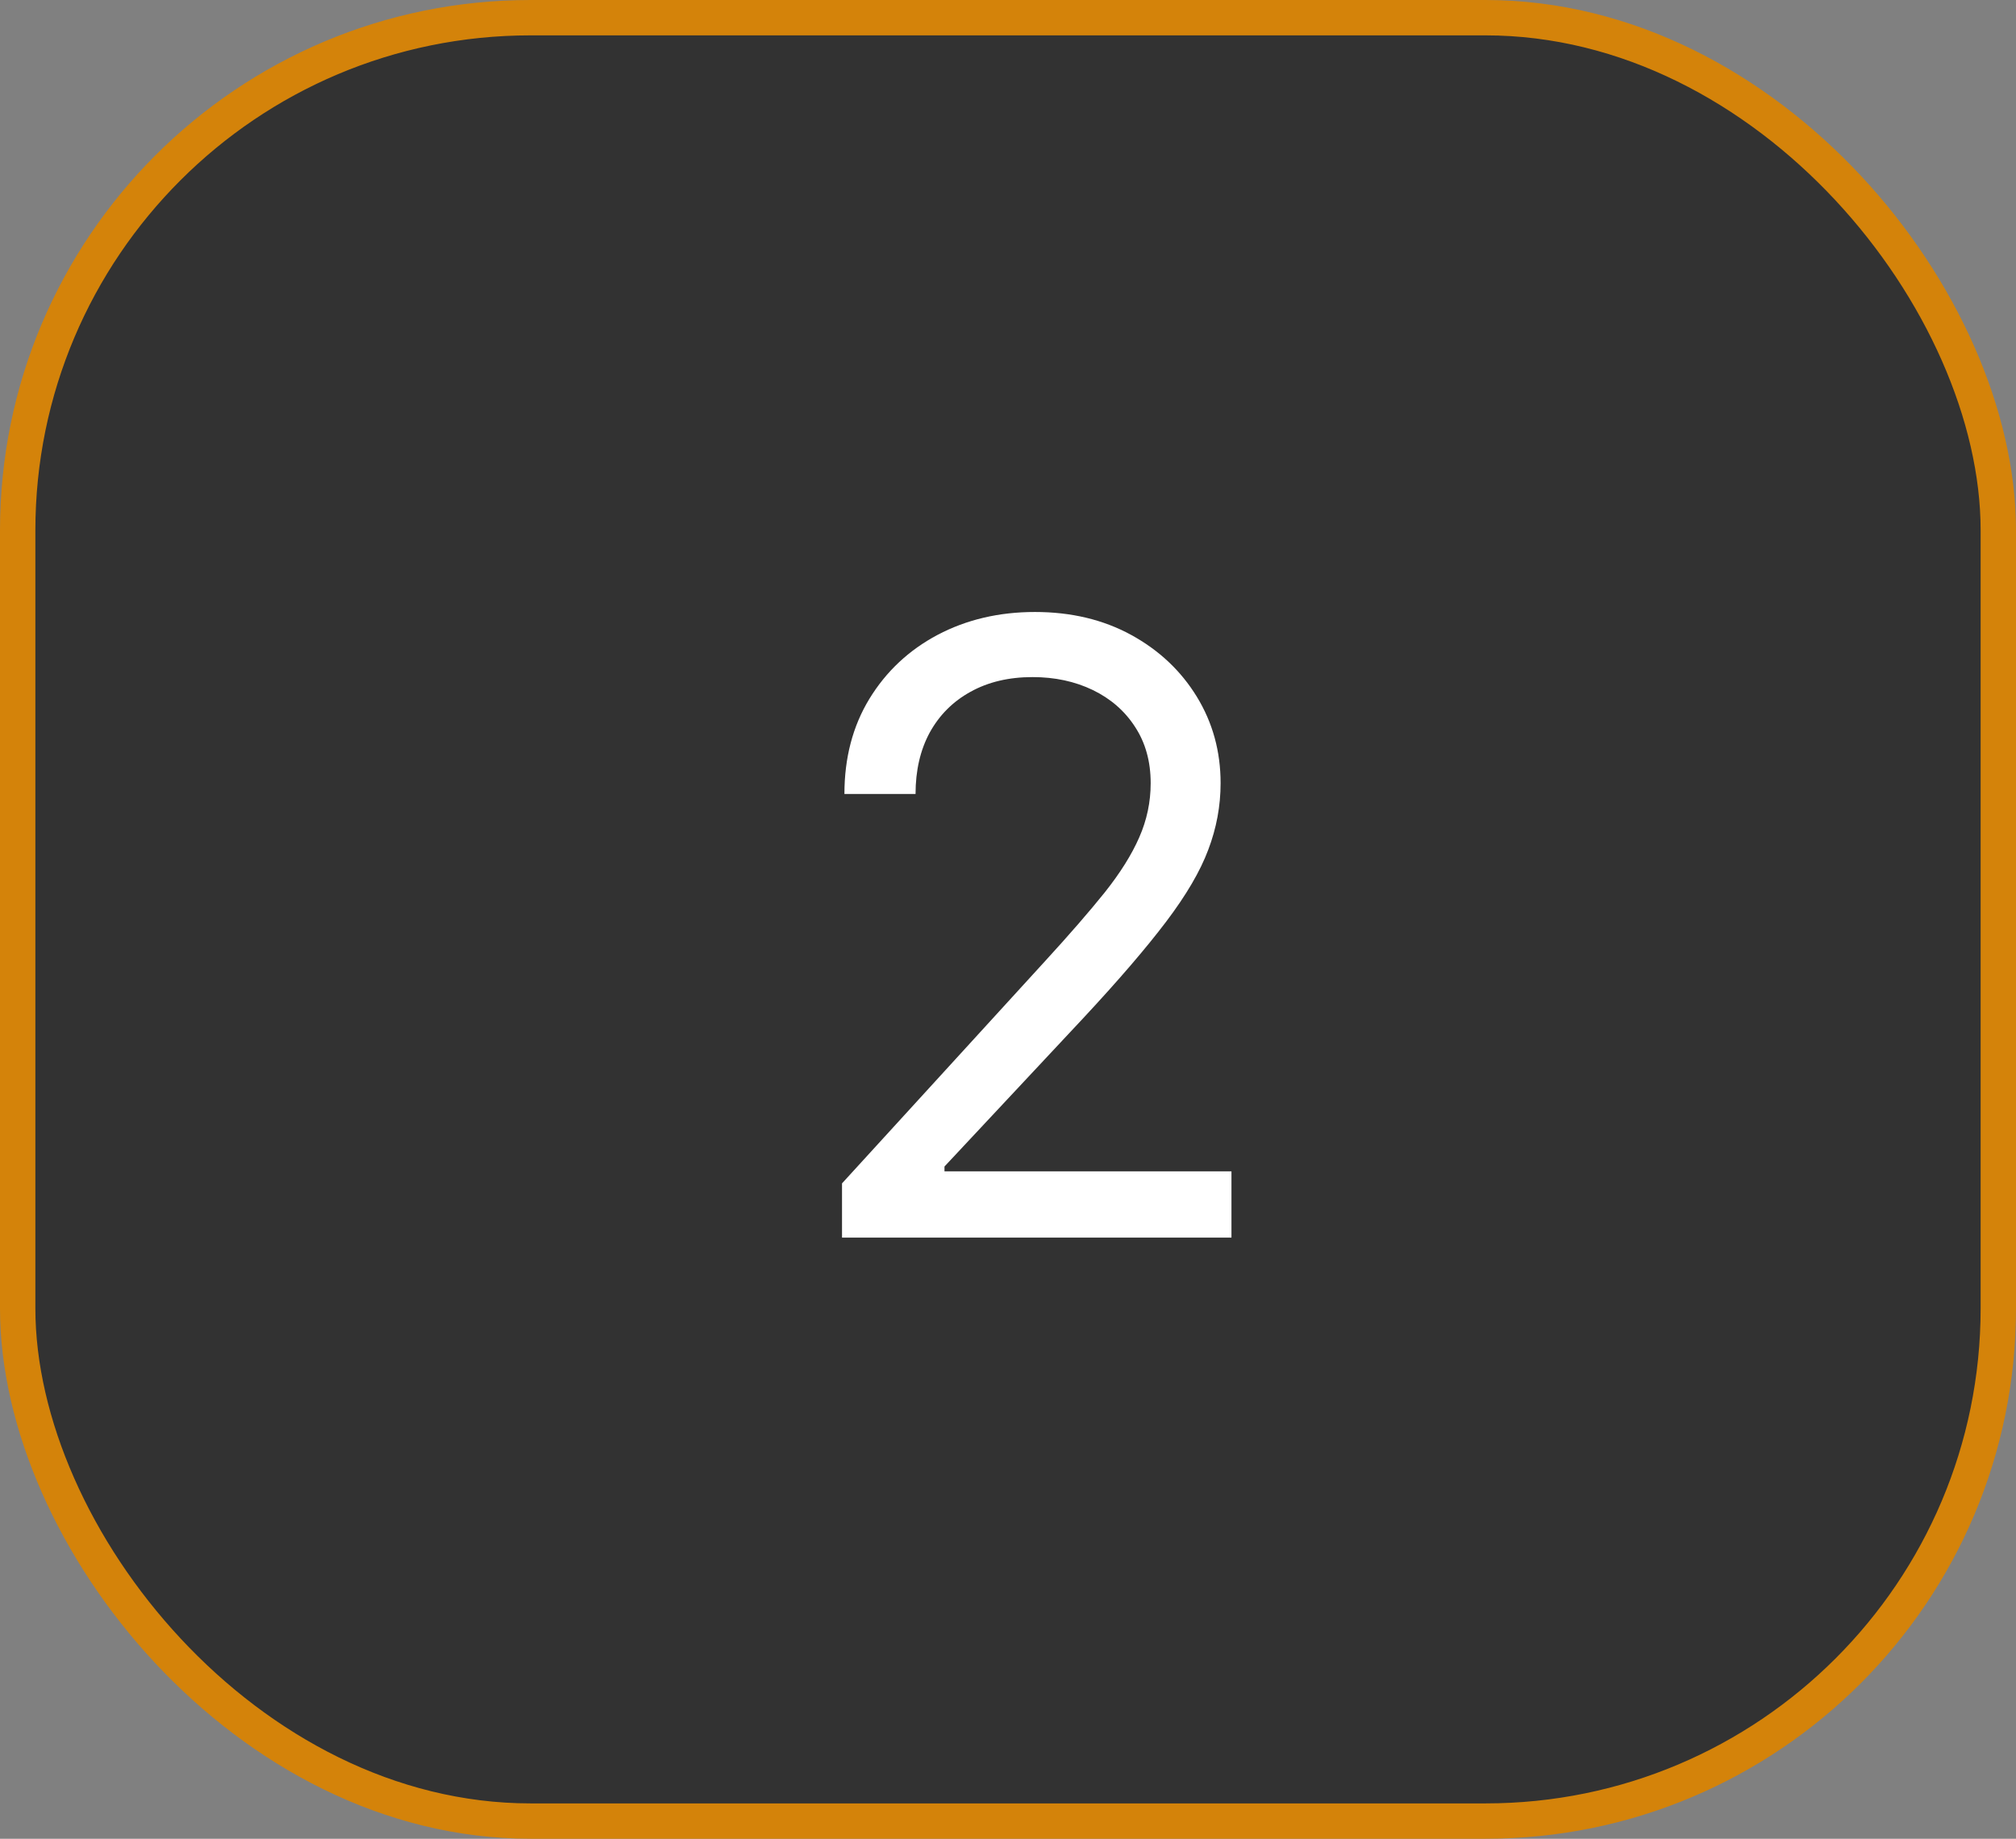 <svg width="57" height="52" viewBox="0 0 57 52" fill="none" xmlns="http://www.w3.org/2000/svg">
<rect x="0" y="0" width="57" height="52" fill="#808080" stroke="none"/>
<rect x="0.5" y="0.5" width="56" height="51" rx="14.5" fill="#323232" stroke="#D4830A"/>
<path d="M23.807 35V33.466L29.568 27.159C30.244 26.421 30.801 25.778 31.239 25.233C31.676 24.682 32 24.165 32.21 23.682C32.426 23.193 32.534 22.682 32.534 22.148C32.534 21.534 32.386 21.003 32.091 20.554C31.801 20.105 31.403 19.759 30.898 19.514C30.392 19.27 29.824 19.148 29.193 19.148C28.523 19.148 27.938 19.287 27.438 19.565C26.943 19.838 26.56 20.222 26.287 20.716C26.02 21.21 25.886 21.79 25.886 22.454H23.875C23.875 21.432 24.111 20.534 24.582 19.761C25.054 18.989 25.696 18.386 26.509 17.954C27.327 17.523 28.244 17.307 29.261 17.307C30.284 17.307 31.19 17.523 31.98 17.954C32.77 18.386 33.389 18.969 33.838 19.702C34.287 20.435 34.511 21.25 34.511 22.148C34.511 22.79 34.395 23.418 34.162 24.031C33.935 24.639 33.537 25.318 32.969 26.068C32.406 26.812 31.625 27.722 30.625 28.796L26.704 32.989V33.125H34.818V35H23.807Z" fill="white"/>
</svg>
